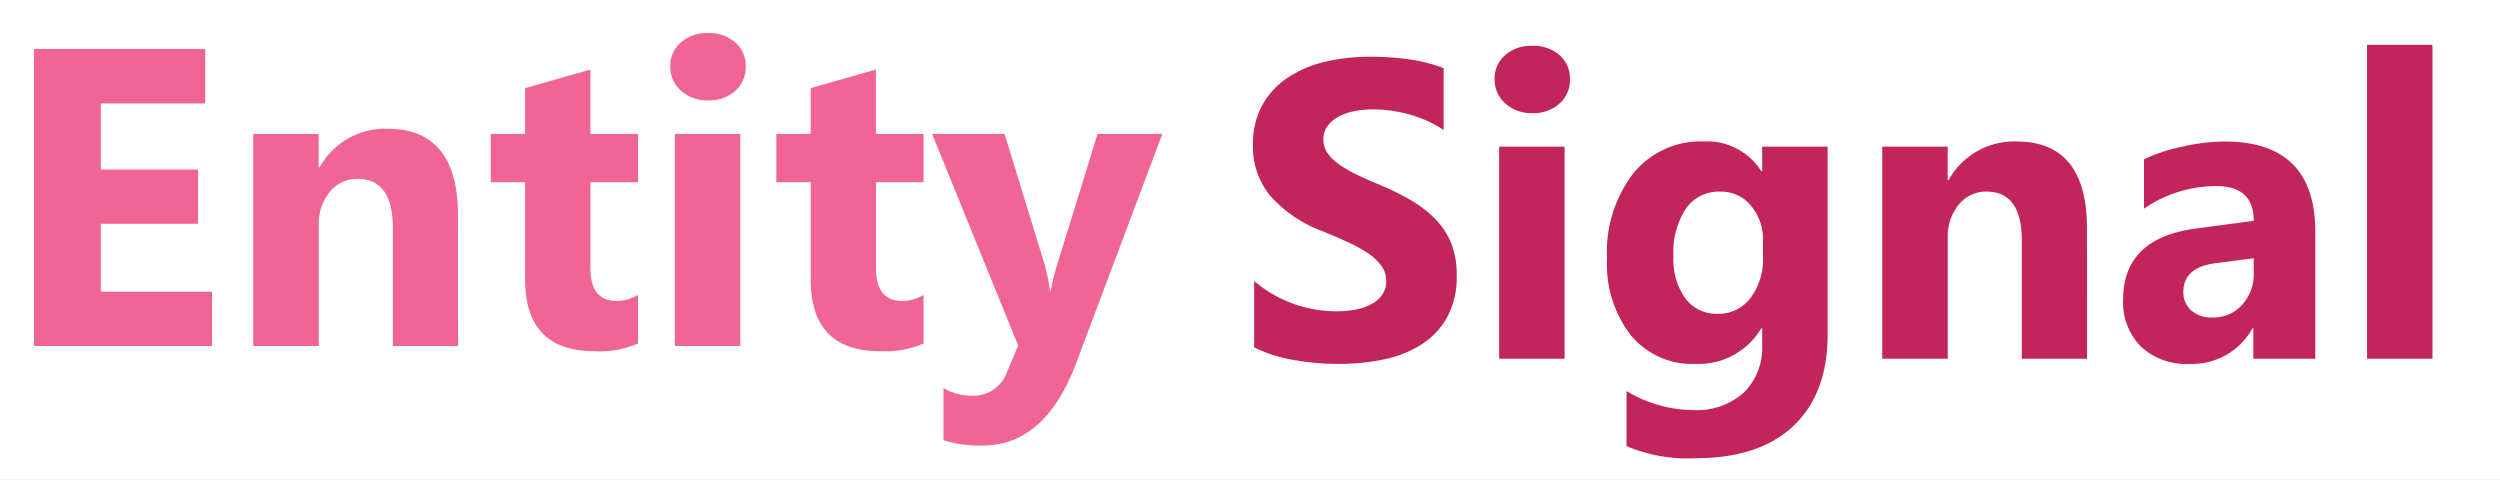 <svg xmlns="http://www.w3.org/2000/svg" xmlns:xlink="http://www.w3.org/1999/xlink" width="224" height="43" viewBox="0 0 224 43">
  <rect x="0" y="0" width="224" height="43" fill="#333333" stroke="none"/>
  <defs>
    <clipPath id="clip-LogoSmall_1">
      <rect width="224" height="43"/>
    </clipPath>
  </defs>
  <g id="LogoSmall_1" data-name="LogoSmall – 1" clip-path="url(#clip-LogoSmall_1)">
    <rect width="224" height="43" fill="#fff"/>
    <path id="Path_16" data-name="Path 16" d="M1.818-1.021V-6.958A11.409,11.409,0,0,0,5.325-4.926a11.272,11.272,0,0,0,3.822.677,8.476,8.476,0,0,0,1.976-.2,4.629,4.629,0,0,0,1.41-.566,2.468,2.468,0,0,0,.844-.854,2.13,2.13,0,0,0,.278-1.067,2.306,2.306,0,0,0-.445-1.392A4.792,4.792,0,0,0,12-9.463a12.7,12.7,0,0,0-1.828-1q-1.058-.482-2.282-.983a11.648,11.648,0,0,1-4.648-3.173,6.927,6.927,0,0,1-1.531-4.527,7.211,7.211,0,0,1,.835-3.572,7.091,7.091,0,0,1,2.273-2.458A10.192,10.192,0,0,1,8.146-26.6a17.114,17.114,0,0,1,4.008-.455,24.106,24.106,0,0,1,3.683.25,14.485,14.485,0,0,1,2.959.77v5.548a8.949,8.949,0,0,0-1.457-.816,11.54,11.54,0,0,0-1.624-.584,12.384,12.384,0,0,0-1.661-.343,11.753,11.753,0,0,0-1.568-.111,8.176,8.176,0,0,0-1.855.195,4.759,4.759,0,0,0-1.41.547,2.723,2.723,0,0,0-.891.844,2,2,0,0,0-.315,1.1,2.109,2.109,0,0,0,.353,1.2,4.044,4.044,0,0,0,1,1,10.633,10.633,0,0,0,1.577.928q.928.455,2.1.937a23.363,23.363,0,0,1,2.867,1.419,10.191,10.191,0,0,1,2.18,1.7,6.614,6.614,0,0,1,1.392,2.162,7.638,7.638,0,0,1,.482,2.83,7.579,7.579,0,0,1-.844,3.739A6.854,6.854,0,0,1,16.829-1.29,9.937,9.937,0,0,1,13.461.056,19.463,19.463,0,0,1,9.407.464,22.543,22.543,0,0,1,5.242.093,12.575,12.575,0,0,1,1.818-1.021ZM26.737-22.006a3.425,3.425,0,0,1-2.431-.881,2.84,2.84,0,0,1-.946-2.162,2.739,2.739,0,0,1,.946-2.152,3.538,3.538,0,0,1,2.431-.835,3.53,3.53,0,0,1,2.44.835,2.751,2.751,0,0,1,.937,2.152,2.828,2.828,0,0,1-.937,2.189A3.483,3.483,0,0,1,26.737-22.006ZM29.632,0H23.769V-19h5.863ZM53.2-2.171q0,5.288-3.062,8.192t-8.869,2.9A14.058,14.058,0,0,1,35.18,7.83V2.895A11.655,11.655,0,0,0,41.1,4.6a6.375,6.375,0,0,0,4.6-1.568,5.626,5.626,0,0,0,1.633-4.258v-1.5h-.074A6.548,6.548,0,0,1,41.34.464,7.119,7.119,0,0,1,35.569-2.1a10.384,10.384,0,0,1-2.134-6.865,11.566,11.566,0,0,1,2.375-7.663,7.754,7.754,0,0,1,6.253-2.839,5.77,5.77,0,0,1,5.2,2.672h.074V-19H53.2ZM47.407-9.129v-1.5A4.618,4.618,0,0,0,46.34-13.7a3.451,3.451,0,0,0-2.774-1.271A3.586,3.586,0,0,0,40.5-13.452a7.155,7.155,0,0,0-1.113,4.286,6.039,6.039,0,0,0,1.058,3.757,3.447,3.447,0,0,0,2.895,1.382,3.588,3.588,0,0,0,2.941-1.4A5.744,5.744,0,0,0,47.407-9.129ZM76.445,0H70.6V-10.558q0-4.416-3.154-4.416a3.13,3.13,0,0,0-2.5,1.169,4.453,4.453,0,0,0-.983,2.969V0H58.095V-19h5.863v3.006h.074a6.719,6.719,0,0,1,6.1-3.47q6.309,0,6.309,7.83ZM96.893,0H91.345V-2.728h-.074A6.192,6.192,0,0,1,85.611.464,5.92,5.92,0,0,1,81.26-1.1a5.618,5.618,0,0,1-1.586-4.184q0-5.529,6.55-6.383l5.158-.687q0-3.117-3.377-3.117a11.527,11.527,0,0,0-6.457,2.022v-4.416A14.526,14.526,0,0,1,84.9-18.981a17.605,17.605,0,0,1,3.869-.482q8.127,0,8.127,8.108ZM91.382-7.719V-9l-3.451.445q-2.857.371-2.857,2.579a2.131,2.131,0,0,0,.7,1.642,2.674,2.674,0,0,0,1.883.64,3.471,3.471,0,0,0,2.69-1.141A4.122,4.122,0,0,0,91.382-7.719ZM107.395,0h-5.863V-28.129h5.863Z" transform="translate(110.555 32.141)" fill="#c2255c"/>
    <path id="Path_15" data-name="Path 15" d="M19,0H3.043V-26.607H18.388v4.88H9.036v5.919h8.7v4.861h-8.7v6.086H19ZM41.043,0H35.2V-10.558q0-4.416-3.154-4.416a3.13,3.13,0,0,0-2.5,1.169,4.453,4.453,0,0,0-.983,2.969V0H22.692V-19h5.863v3.006h.074a6.719,6.719,0,0,1,6.1-3.47q6.309,0,6.309,7.83ZM57.167-.223a8.666,8.666,0,0,1-3.915.687q-6.2,0-6.2-6.438v-8.7h-3.08V-19h3.08v-4.1l5.845-1.67V-19h4.268v4.323H52.9V-7q0,2.969,2.356,2.969a3.973,3.973,0,0,0,1.911-.538Zm6.271-21.783a3.425,3.425,0,0,1-2.431-.881,2.84,2.84,0,0,1-.946-2.162,2.739,2.739,0,0,1,.946-2.152,3.538,3.538,0,0,1,2.431-.835,3.53,3.53,0,0,1,2.44.835,2.751,2.751,0,0,1,.937,2.152,2.828,2.828,0,0,1-.937,2.189A3.483,3.483,0,0,1,63.438-22.006ZM66.333,0H60.47V-19h5.863ZM82.754-.223a8.666,8.666,0,0,1-3.915.687q-6.2,0-6.2-6.438v-8.7h-3.08V-19h3.08v-4.1l5.845-1.67V-19h4.268v4.323H78.486V-7q0,2.969,2.356,2.969a3.973,3.973,0,0,0,1.911-.538ZM104.147-19,96.429,1.521q-2.783,7.4-8.387,7.4a10.745,10.745,0,0,1-3.507-.482V3.767a4.931,4.931,0,0,0,2.542.687,3.176,3.176,0,0,0,3.154-2.134l1-2.356L83.515-19h6.494L93.553-7.44a15.021,15.021,0,0,1,.52,2.542h.074a17.724,17.724,0,0,1,.612-2.5L98.34-19Z" transform="translate(0 31)" fill="#f06595"/>
  </g>
</svg>
